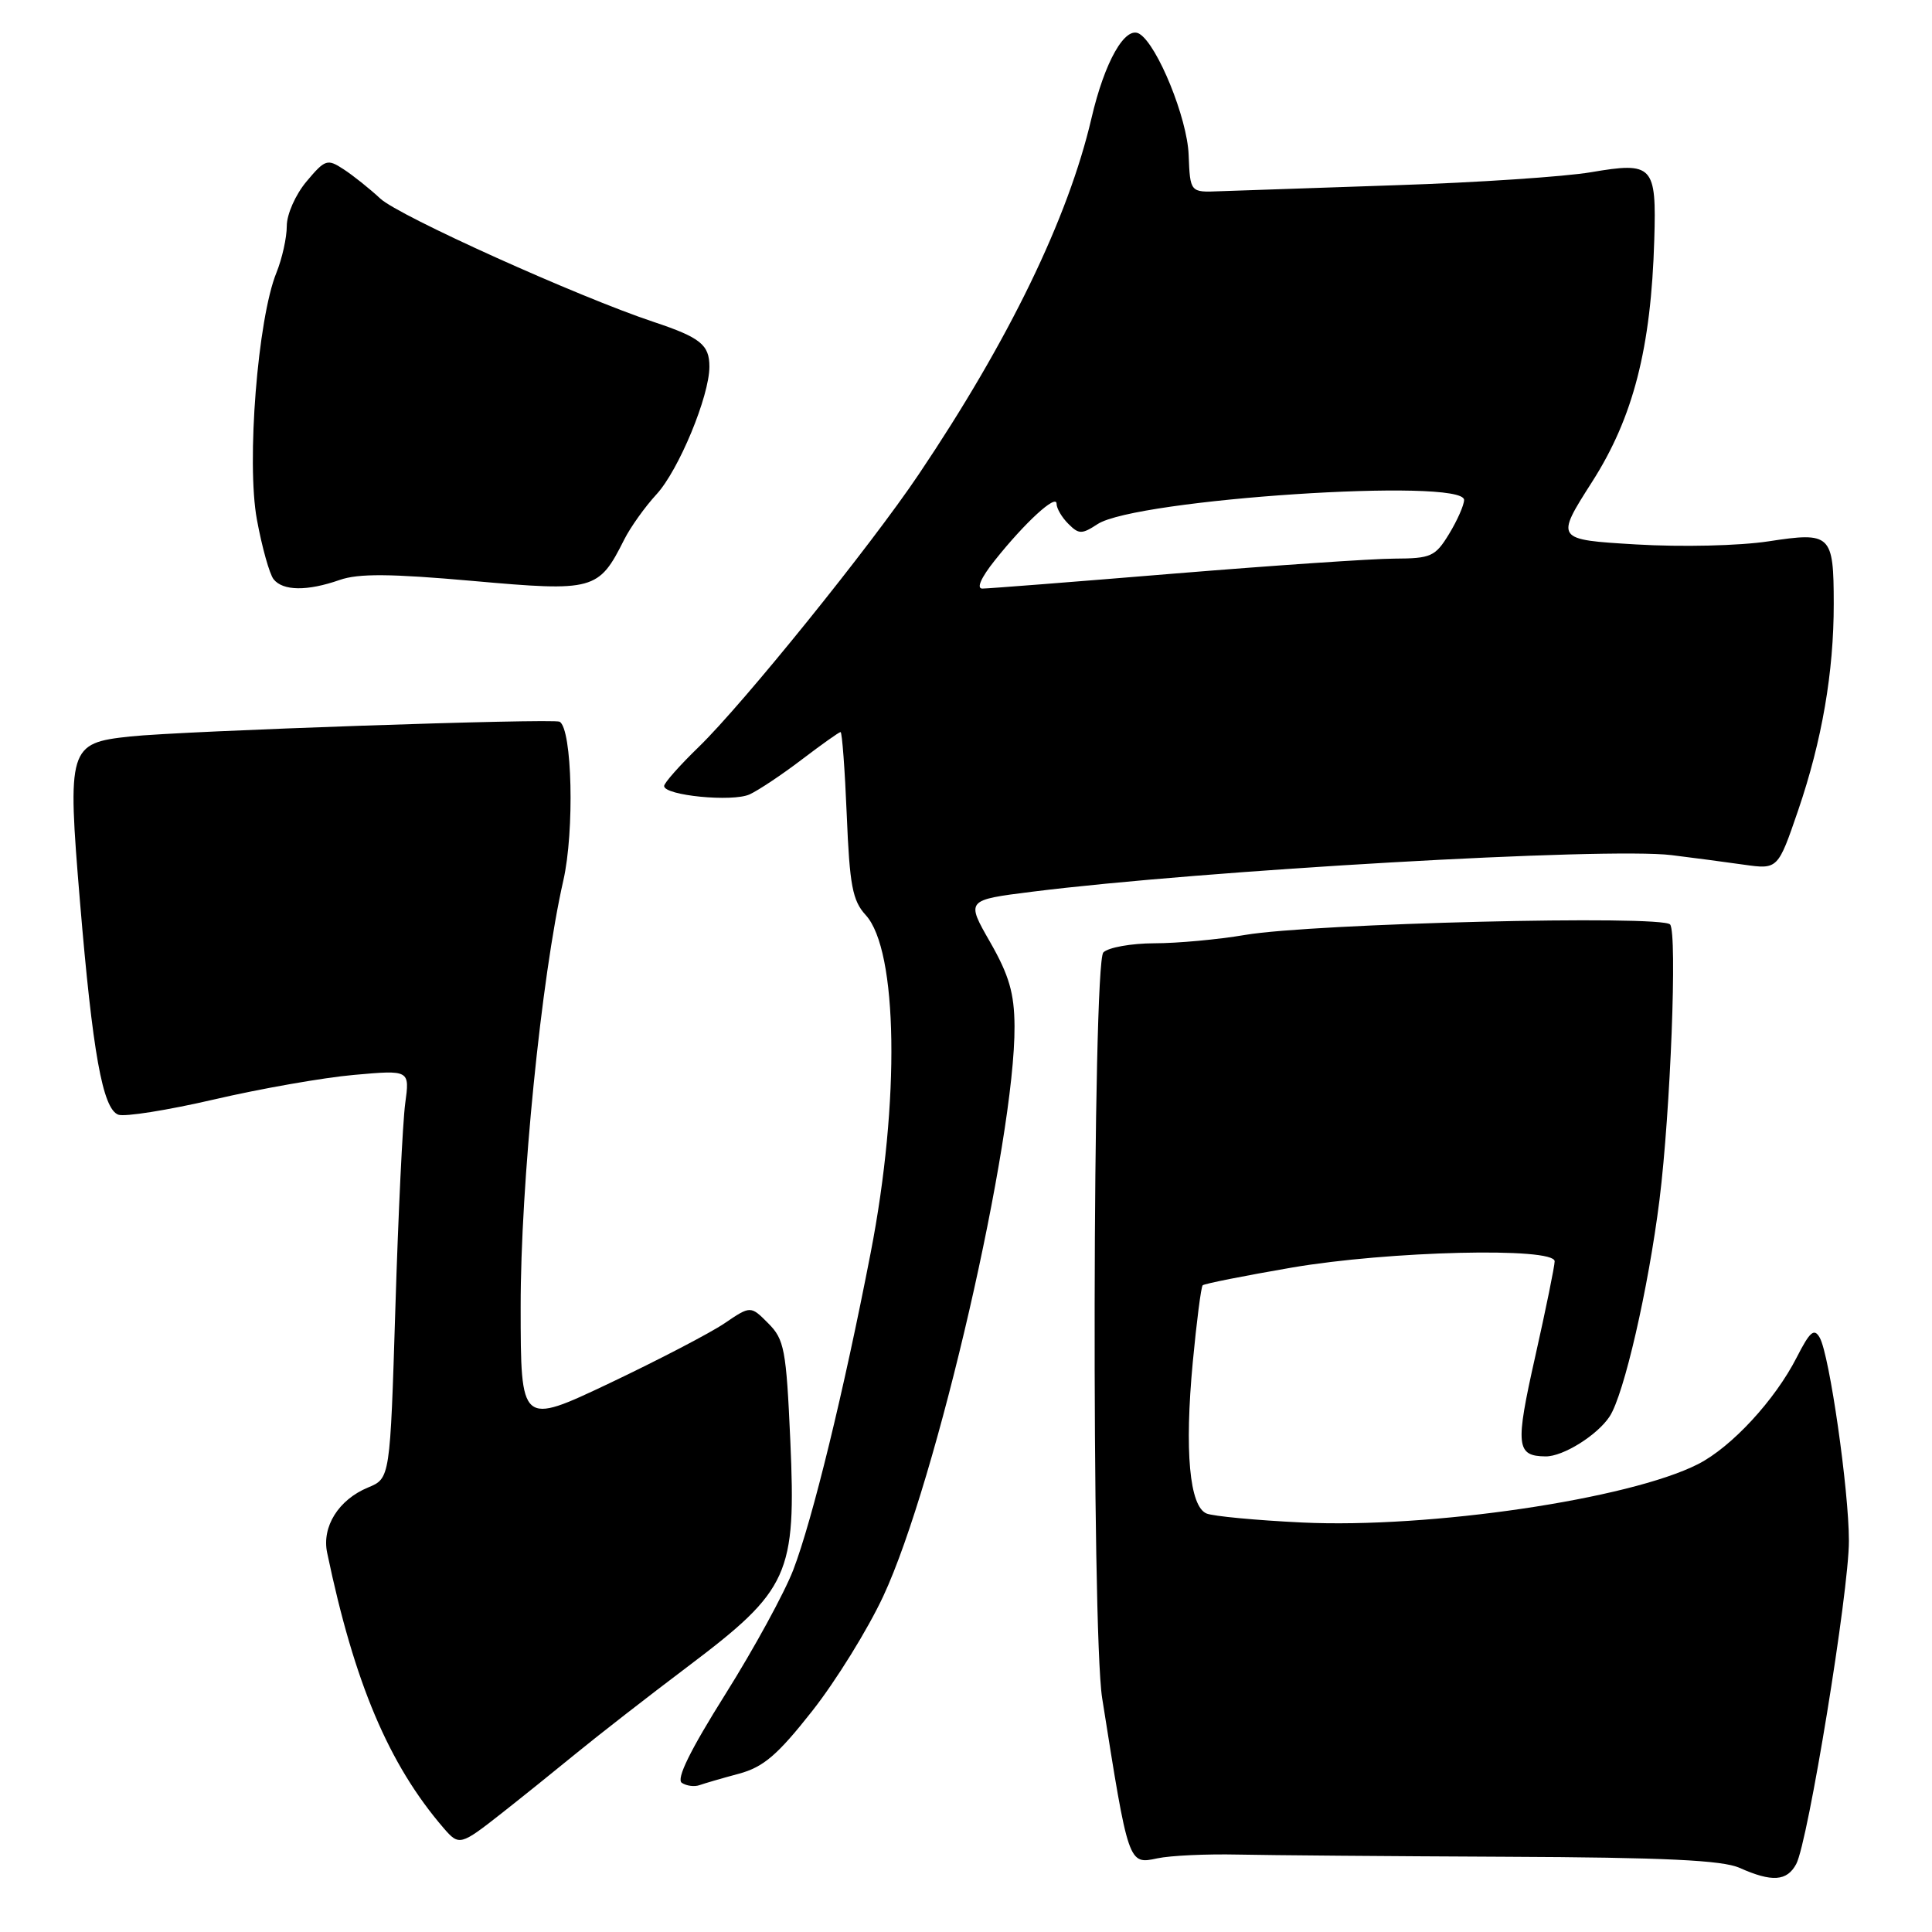 <?xml version="1.0" encoding="UTF-8" standalone="no"?>
<!DOCTYPE svg PUBLIC "-//W3C//DTD SVG 1.1//EN" "http://www.w3.org/Graphics/SVG/1.1/DTD/svg11.dtd" >
<svg xmlns="http://www.w3.org/2000/svg" xmlns:xlink="http://www.w3.org/1999/xlink" version="1.1" viewBox="0 0 256 256">
 <g >
 <path fill="currentColor"
d=" M 238.01 246.99 C 239.58 244.05 245.00 210.84 244.99 204.18 C 244.99 197.46 242.42 179.57 241.13 177.26 C 240.39 175.94 239.83 176.42 238.07 179.87 C 235.18 185.53 229.45 191.73 225.01 194.00 C 215.90 198.64 189.47 202.54 172.54 201.74 C 166.47 201.45 160.77 200.91 159.88 200.55 C 157.61 199.62 156.94 192.26 158.05 180.48 C 158.56 175.09 159.15 170.52 159.36 170.31 C 159.56 170.10 164.86 169.05 171.12 167.97 C 183.97 165.76 206.00 165.23 206.00 167.13 C 206.00 167.75 204.84 173.44 203.42 179.77 C 200.76 191.60 200.90 192.94 204.80 192.98 C 207.11 193.01 211.66 190.17 213.29 187.68 C 215.19 184.77 218.41 170.77 219.89 159.00 C 221.35 147.26 222.26 123.71 221.30 122.50 C 220.27 121.22 174.04 122.35 165.00 123.88 C 161.43 124.49 156.00 124.99 152.95 124.99 C 149.90 125.00 146.86 125.54 146.20 126.20 C 144.76 127.64 144.62 216.02 146.04 225.00 C 149.54 247.13 149.51 247.06 153.35 246.24 C 155.08 245.87 159.88 245.65 164.00 245.74 C 168.12 245.83 184.10 245.96 199.50 246.03 C 220.55 246.12 228.24 246.49 230.50 247.50 C 234.80 249.42 236.78 249.28 238.01 246.99 Z  M 66.49 240.25 C 69.11 238.19 73.56 234.61 76.38 232.30 C 79.20 229.99 85.85 224.81 91.17 220.80 C 104.59 210.67 105.51 208.65 104.72 190.88 C 104.18 178.79 103.93 177.48 101.79 175.34 C 99.46 173.00 99.46 173.00 95.98 175.36 C 94.07 176.65 87.21 180.22 80.75 183.29 C 69.00 188.86 69.00 188.86 68.99 173.18 C 68.97 156.96 71.72 129.55 74.64 116.69 C 76.14 110.13 75.82 96.56 74.15 95.63 C 73.30 95.17 24.06 96.85 17.22 97.59 C 9.08 98.46 8.90 99.05 10.60 119.50 C 12.27 139.51 13.60 146.91 15.67 147.70 C 16.50 148.02 22.20 147.11 28.34 145.69 C 34.48 144.26 42.83 142.79 46.90 142.43 C 54.30 141.77 54.30 141.77 53.69 146.23 C 53.36 148.69 52.77 160.86 52.39 173.29 C 51.69 195.89 51.69 195.89 48.77 197.10 C 44.87 198.71 42.62 202.29 43.35 205.75 C 46.95 223.01 51.51 233.79 58.80 242.25 C 60.83 244.60 61.02 244.55 66.49 240.25 Z  M 97.90 235.03 C 101.16 234.15 103.02 232.56 107.62 226.72 C 110.75 222.75 114.99 215.90 117.04 211.50 C 124.09 196.40 134.52 151.06 134.43 135.96 C 134.40 131.61 133.71 129.23 131.20 124.84 C 128.00 119.26 128.00 119.26 136.75 118.16 C 159.38 115.32 212.92 112.25 221.50 113.31 C 224.25 113.65 228.54 114.21 231.04 114.57 C 235.58 115.21 235.58 115.21 238.27 107.36 C 241.42 98.14 242.99 89.05 242.98 80.00 C 242.97 70.79 242.62 70.46 234.34 71.73 C 230.47 72.32 222.86 72.50 216.79 72.14 C 206.08 71.50 206.08 71.50 210.96 63.85 C 216.42 55.31 218.78 46.12 219.20 31.76 C 219.50 21.92 219.03 21.42 210.82 22.82 C 207.35 23.41 195.72 24.19 185.00 24.54 C 174.28 24.90 163.74 25.26 161.60 25.34 C 157.70 25.50 157.70 25.50 157.50 20.50 C 157.32 15.67 153.37 5.96 150.99 4.49 C 149.11 3.33 146.37 8.15 144.62 15.69 C 141.54 28.90 133.70 45.08 121.74 62.85 C 115.36 72.35 98.50 93.23 92.60 98.96 C 90.07 101.41 88.00 103.75 88.00 104.15 C 88.00 105.41 97.05 106.30 99.33 105.26 C 100.52 104.71 103.64 102.63 106.26 100.63 C 108.88 98.64 111.18 97.00 111.38 97.00 C 111.58 97.00 111.95 101.95 112.20 108.00 C 112.58 117.32 112.96 119.34 114.71 121.25 C 118.98 125.91 119.27 145.93 115.37 165.99 C 111.80 184.41 107.65 201.39 105.12 208.00 C 103.96 211.03 99.91 218.45 96.11 224.50 C 91.44 231.94 89.57 235.74 90.35 236.24 C 90.98 236.65 92.03 236.78 92.69 236.54 C 93.34 236.31 95.69 235.62 97.90 235.03 Z  M 45.00 76.85 C 47.51 75.97 51.73 76.01 62.68 76.98 C 78.71 78.41 79.33 78.24 82.71 71.50 C 83.54 69.85 85.47 67.15 86.99 65.50 C 89.93 62.31 94.00 52.49 94.00 48.58 C 94.00 45.68 92.80 44.72 86.62 42.66 C 76.59 39.32 52.89 28.63 50.40 26.32 C 48.98 25.00 46.79 23.25 45.53 22.43 C 43.38 21.02 43.08 21.11 40.62 24.04 C 39.16 25.78 38.00 28.39 38.00 29.95 C 38.00 31.50 37.38 34.27 36.63 36.13 C 34.15 42.20 32.64 61.28 34.04 68.84 C 34.71 72.50 35.71 76.06 36.25 76.75 C 37.49 78.31 40.71 78.35 45.00 76.85 Z  M 131.82 74.25 C 135.81 69.23 140.00 65.39 140.00 66.75 C 140.00 67.36 140.70 68.56 141.56 69.41 C 142.95 70.81 143.35 70.81 145.43 69.45 C 150.50 66.13 194.01 63.26 194.00 66.25 C 193.99 66.94 193.10 68.96 192.01 70.75 C 190.18 73.75 189.62 74.00 184.76 74.02 C 181.87 74.03 168.70 74.93 155.50 76.01 C 142.30 77.10 130.90 77.99 130.17 77.99 C 129.35 78.00 129.99 76.54 131.82 74.25 Z "/>
</g>
</svg>